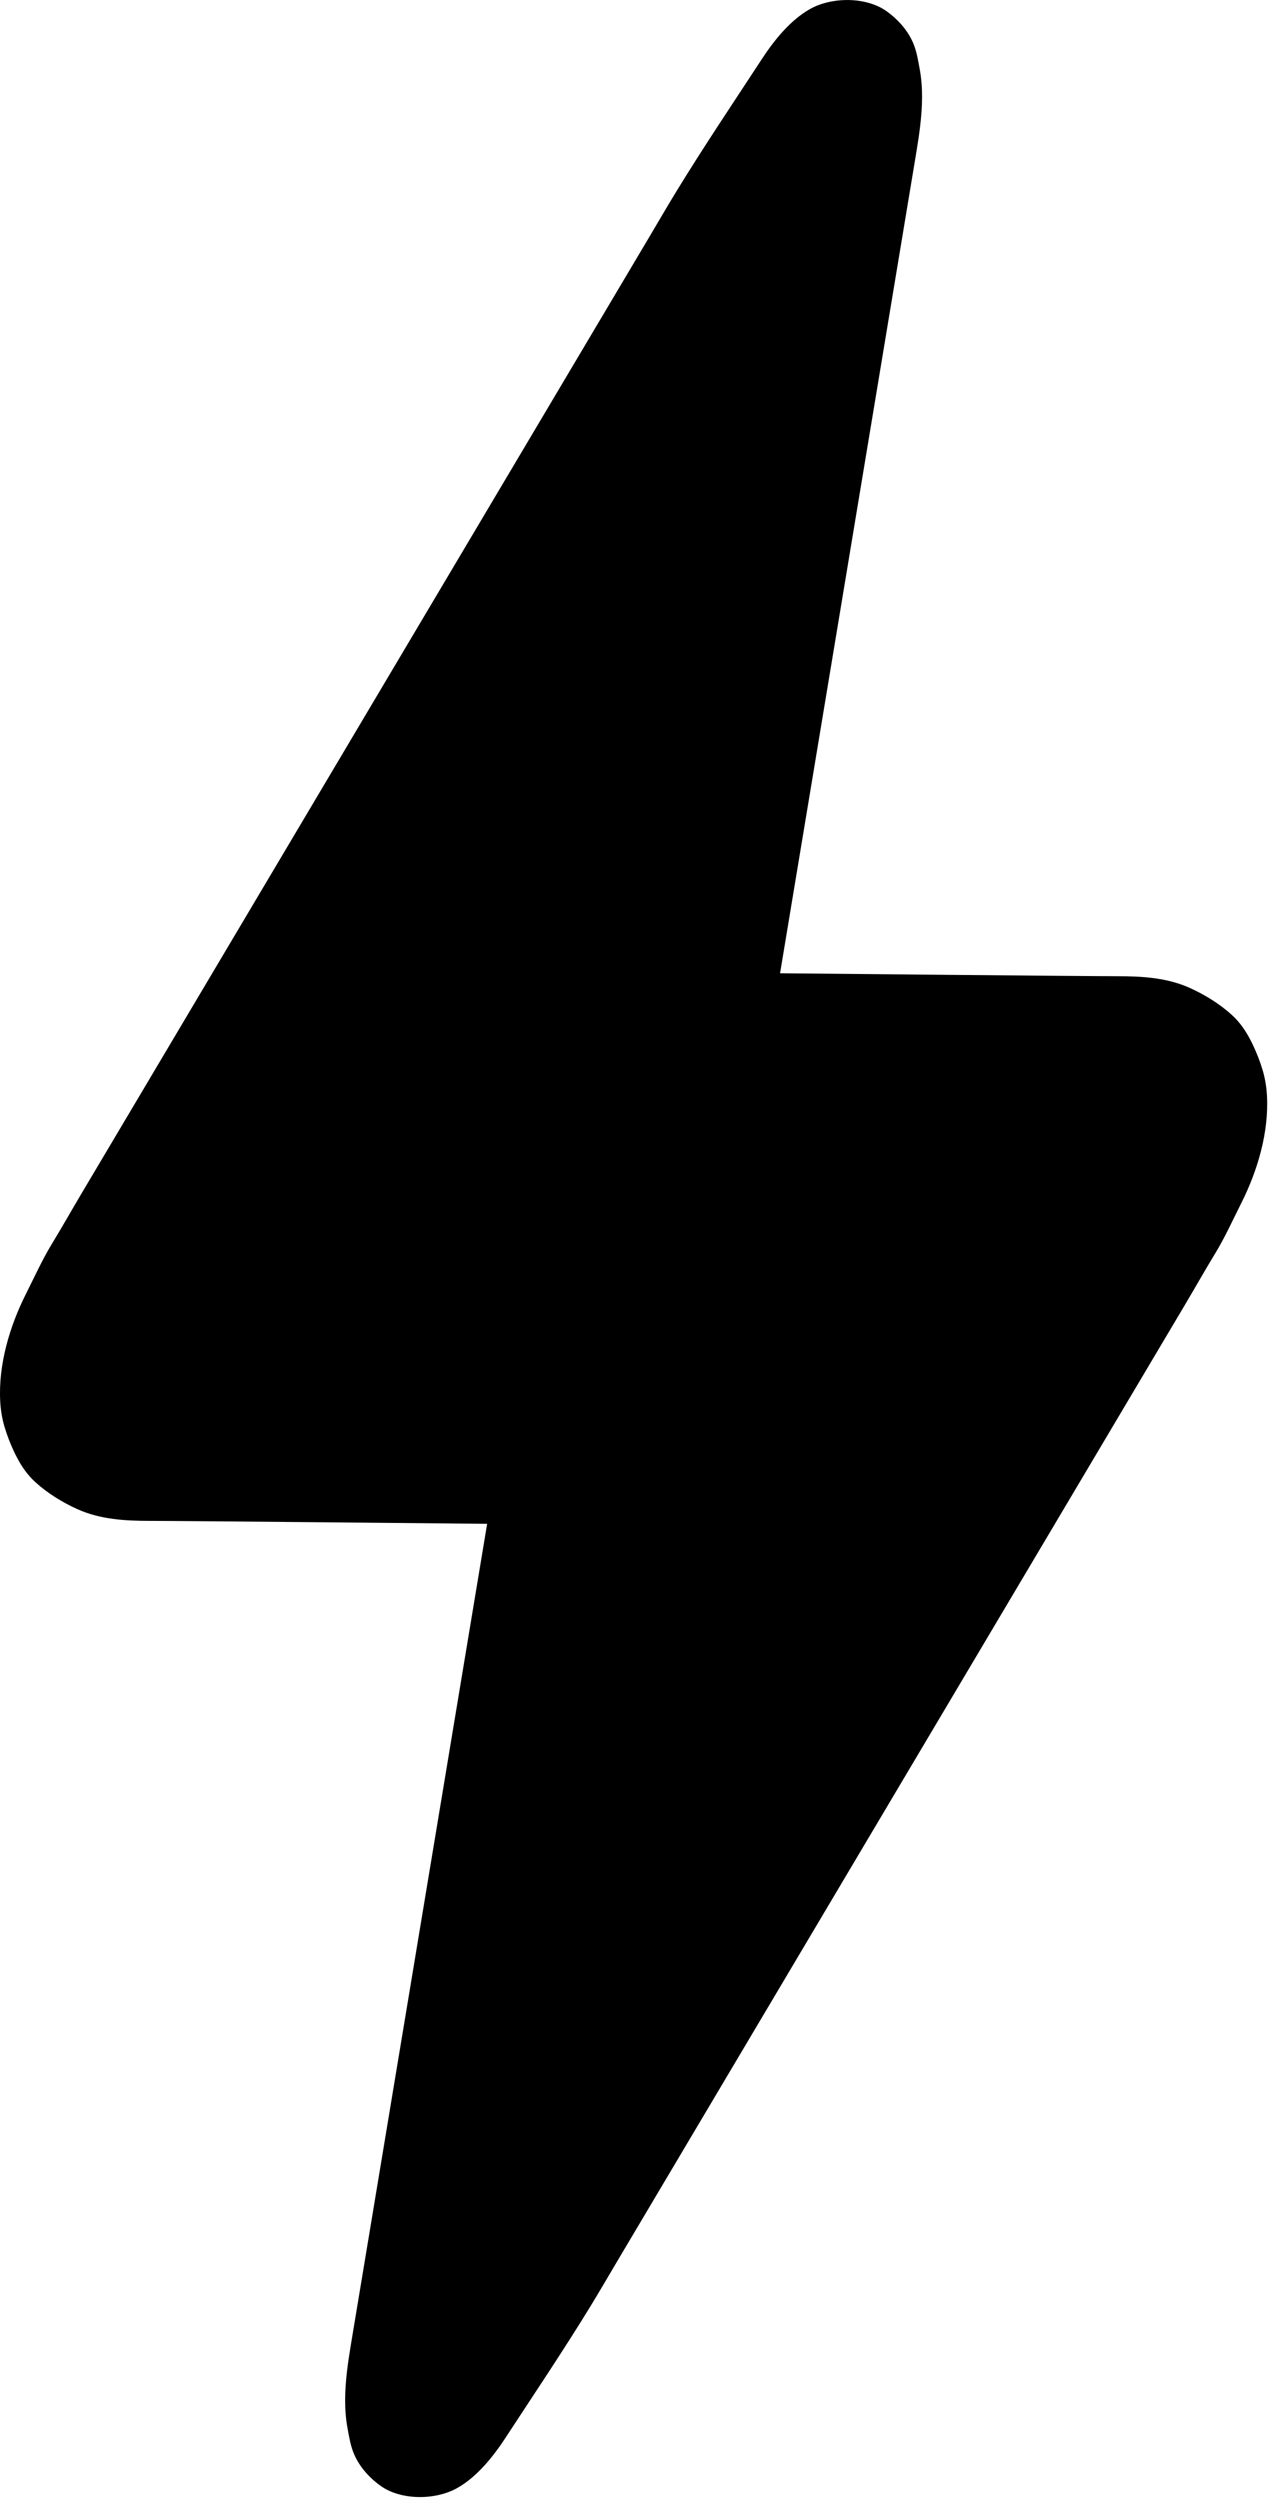 <svg width="358" height="705" viewBox="0 0 358 705" fill="none" xmlns="http://www.w3.org/2000/svg">
<path d="M357.428 309.021C357.298 306.598 356.923 304.185 356.233 301.857C355.48 299.316 354.513 296.838 353.361 294.45C353.317 294.356 353.271 294.261 353.224 294.168C353.116 293.949 353.005 293.731 352.894 293.514C351.464 290.719 349.825 288.302 347.496 286.182C344.066 283.06 339.83 280.462 335.607 278.564C329.209 275.687 322.151 275.281 315.225 275.281C306.567 275.281 228.898 274.538 220.06 274.453L220.065 274.446C220.065 274.446 258.399 43.608 258.463 43.223C259.321 38.057 260.104 32.746 260.124 27.458C260.132 24.774 259.945 22.081 259.452 19.439C258.991 16.959 258.619 14.498 257.618 12.146C257.499 11.865 257.372 11.587 257.238 11.313C255.637 8.056 253.052 5.248 250.105 3.155C244.314 -0.96 234.693 -0.894 228.577 2.511C223.006 5.614 218.403 11.341 214.968 16.593C206.9 28.931 198.654 41.172 190.952 53.747C188.343 58.008 185.84 62.332 183.288 66.629C181.478 69.678 179.666 72.728 177.856 75.778L171.686 86.168C169.409 90.002 167.133 93.834 164.857 97.668C162.387 101.828 159.916 105.987 157.446 110.147C154.807 114.591 152.169 119.034 149.531 123.477C146.75 128.161 143.968 132.843 141.187 137.526C138.29 142.405 135.393 147.285 132.496 152.164C129.508 157.196 126.519 162.228 123.531 167.26C120.477 172.401 117.424 177.543 114.371 182.684L105.094 198.306C101.989 203.536 98.883 208.765 95.778 213.996C92.685 219.204 89.592 224.413 86.498 229.622C83.443 234.766 80.389 239.911 77.334 245.055C74.343 250.091 71.352 255.128 68.362 260.165C65.46 265.05 62.559 269.935 59.659 274.82C56.874 279.51 54.089 284.2 51.303 288.89C48.659 293.342 46.016 297.794 43.372 302.246C40.895 306.416 38.419 310.587 35.943 314.758C33.659 318.602 31.376 322.447 29.093 326.292C27.028 329.769 24.964 333.245 22.899 336.721C20.144 341.362 17.514 346.039 14.699 350.655C11.883 355.275 9.695 360.154 7.274 364.965C2.707 374.04 -0.493 384.85 0.062 395.133C0.194 397.555 0.568 399.968 1.257 402.297C2.011 404.838 2.979 407.316 4.129 409.704C4.175 409.798 4.22 409.892 4.266 409.986C4.373 410.205 4.486 410.422 4.597 410.64C6.027 413.435 7.666 415.851 9.996 417.972C13.424 421.093 17.662 423.691 21.883 425.59C28.282 428.466 35.341 428.872 42.265 428.872C50.923 428.872 128.592 429.615 137.43 429.7L137.426 429.708C137.426 429.708 99.092 660.545 99.028 660.93C98.17 666.097 97.386 671.407 97.368 676.695C97.358 679.38 97.546 682.072 98.038 684.714C98.5 687.195 98.871 689.655 99.872 692.008C99.992 692.289 100.118 692.567 100.253 692.84C101.853 696.097 104.439 698.905 107.386 700.998C113.177 705.113 122.797 705.048 128.915 701.642C134.485 698.54 139.089 692.814 142.523 687.56C150.59 675.222 158.838 662.982 166.538 650.408C169.148 646.146 171.65 641.821 174.202 637.524C176.013 634.475 177.824 631.426 179.635 628.376C181.692 624.913 183.748 621.449 185.804 617.986C188.081 614.153 190.358 610.319 192.635 606.486C195.105 602.326 197.575 598.166 200.045 594.006C202.683 589.563 205.322 585.119 207.961 580.676C210.742 575.993 213.523 571.31 216.303 566.628C219.2 561.748 222.098 556.869 224.996 551.99C227.984 546.958 230.972 541.925 233.96 536.894C237.013 531.752 240.066 526.61 243.119 521.47C246.211 516.262 249.303 511.055 252.396 505.847C255.502 500.617 258.608 495.388 261.713 490.158C264.806 484.949 267.899 479.741 270.992 474.532C274.047 469.387 277.102 464.243 280.157 459.098C283.148 454.062 286.139 449.026 289.129 443.989C292.03 439.104 294.932 434.219 297.832 429.334C300.617 424.643 303.403 419.954 306.188 415.263C308.831 410.811 311.475 406.359 314.119 401.908C316.595 397.737 319.072 393.567 321.548 389.396L328.398 377.862C330.462 374.385 332.527 370.909 334.592 367.432C337.346 362.791 339.977 358.114 342.791 353.499C345.608 348.879 347.796 343.999 350.217 339.189C354.784 330.113 357.984 319.303 357.428 309.021Z" fill="black"/>
</svg>
